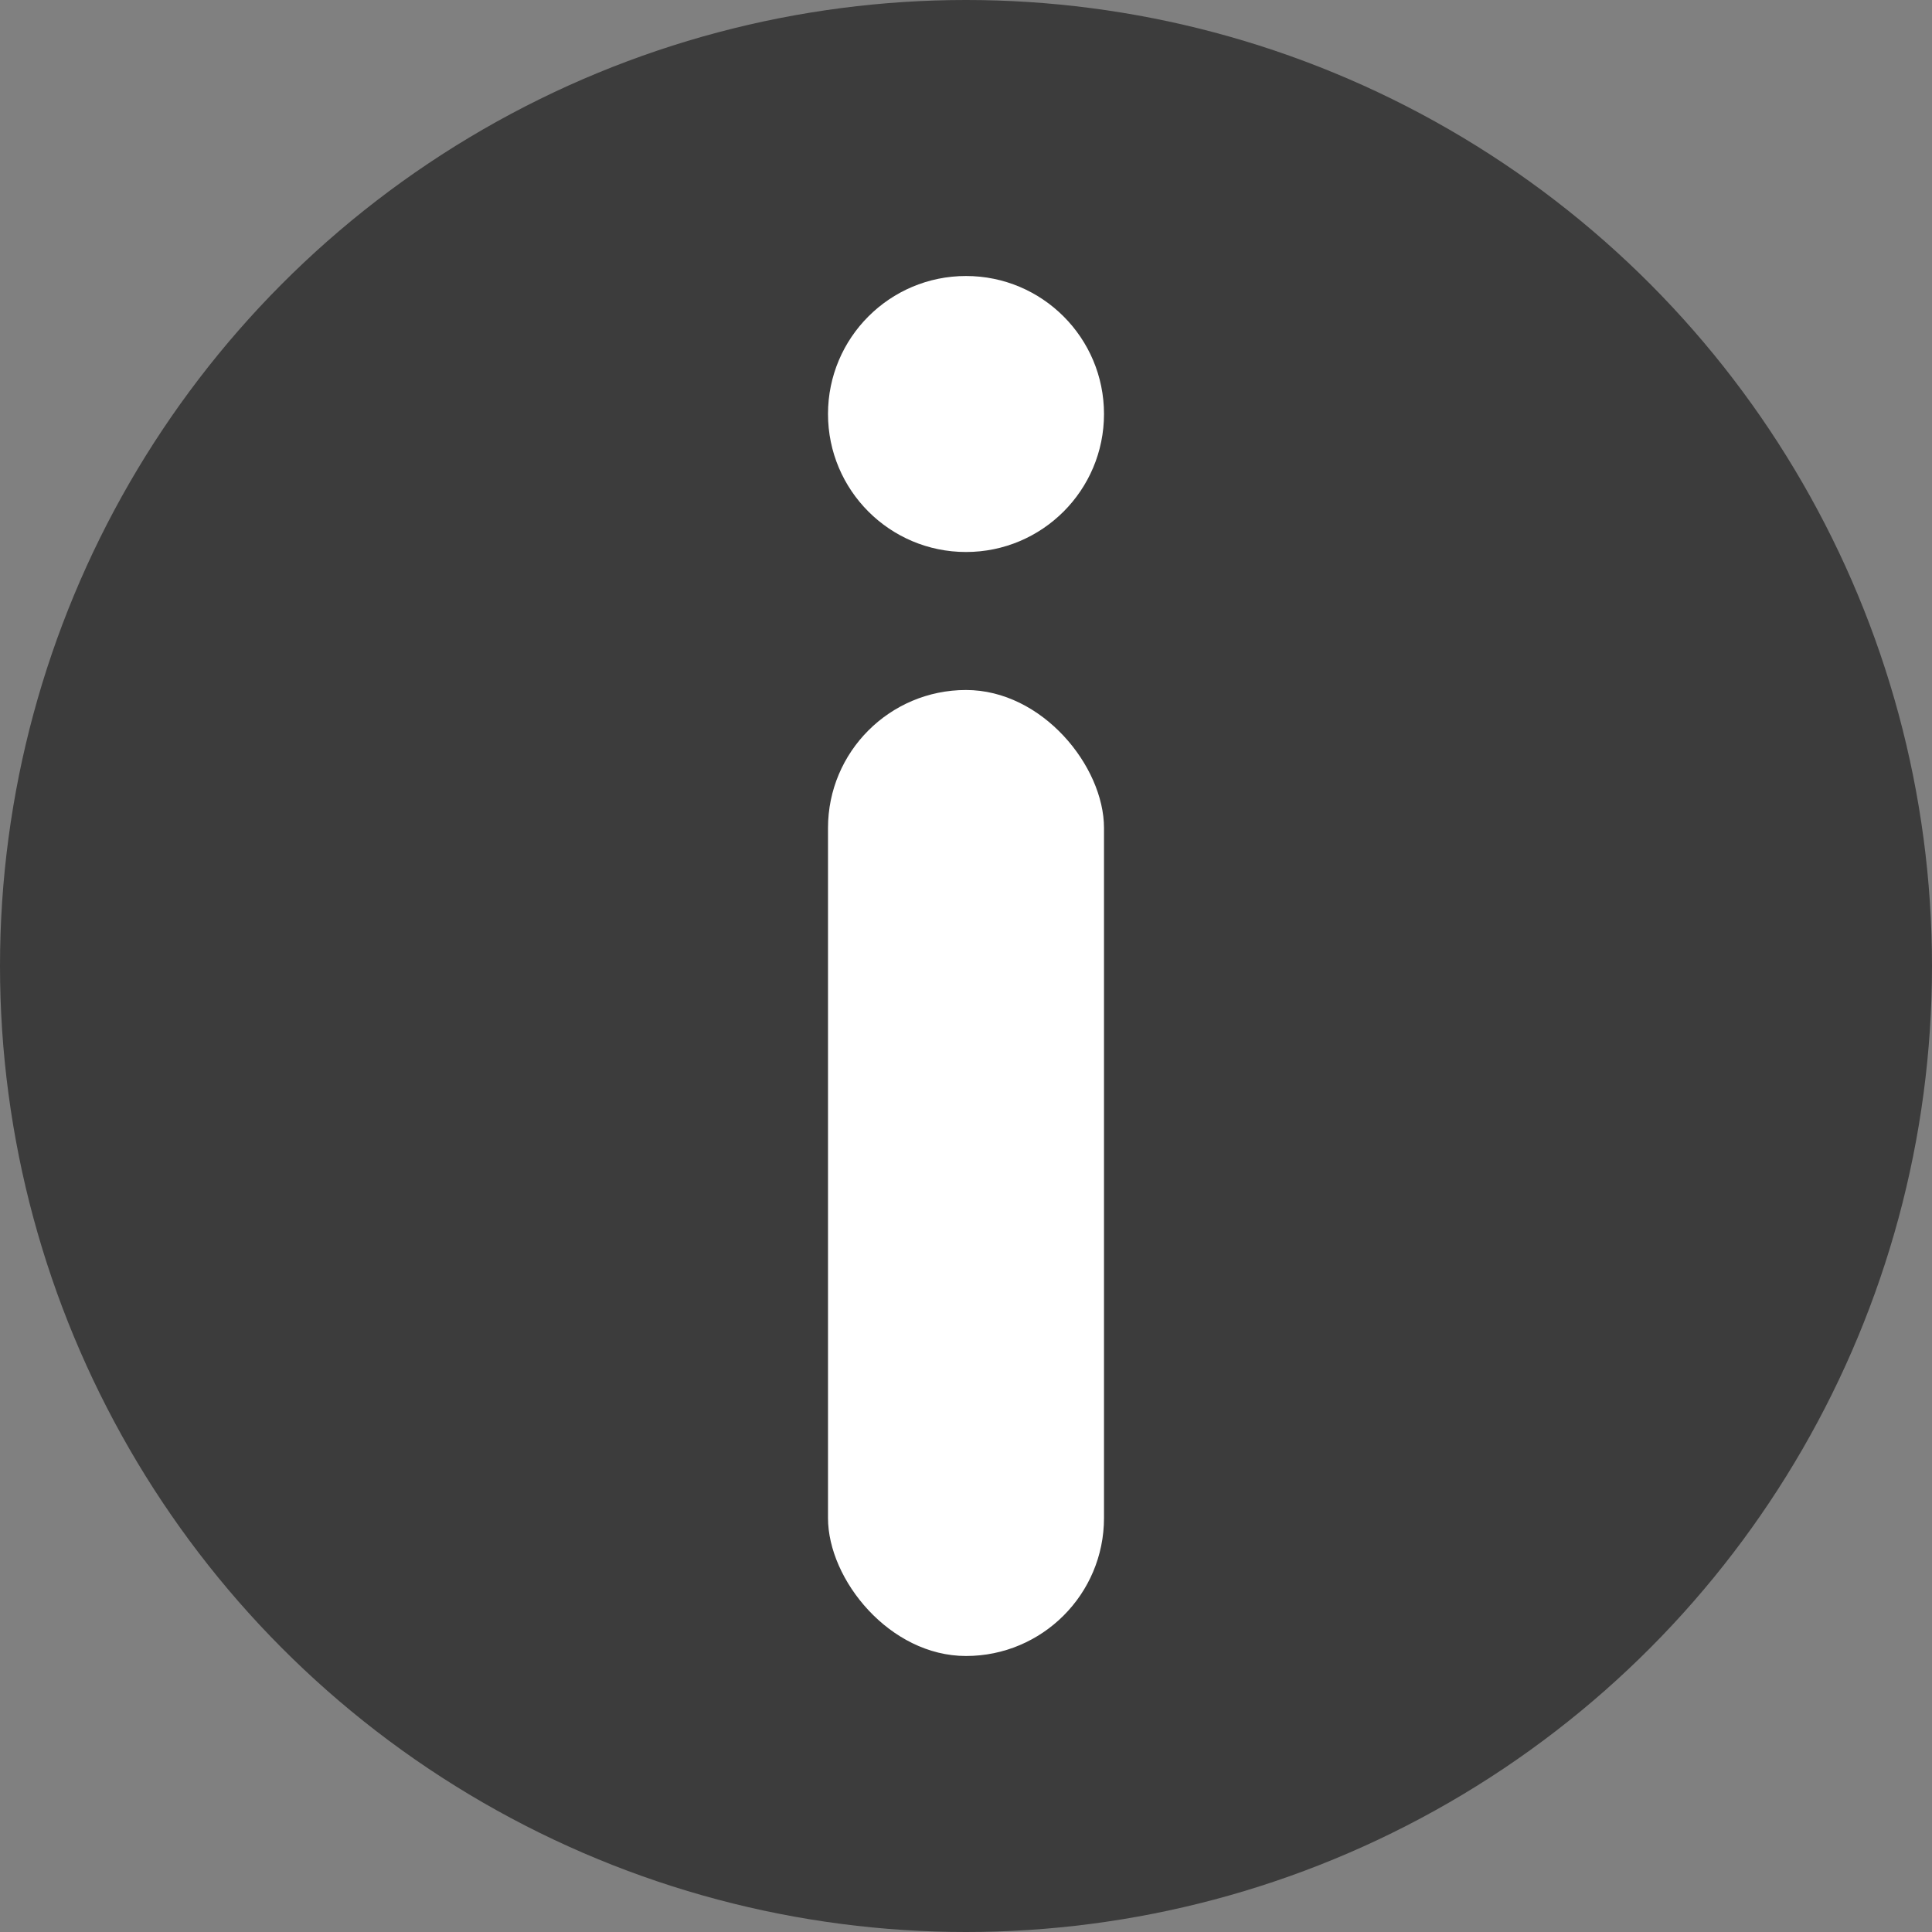 <svg width="14" height="14" viewBox="0 0 14 14" fill="none" xmlns="http://www.w3.org/2000/svg">
<rect x="0" y="0" width="14" height="14" fill="#808080" stroke="none"/>
<circle cx="7" cy="7" r="7" fill="#3C3C3C"/>
<circle cx="7" cy="3" r="1" fill="white"/>
<rect x="6" y="5" width="2" height="7" rx="1" fill="white"/>
</svg>
